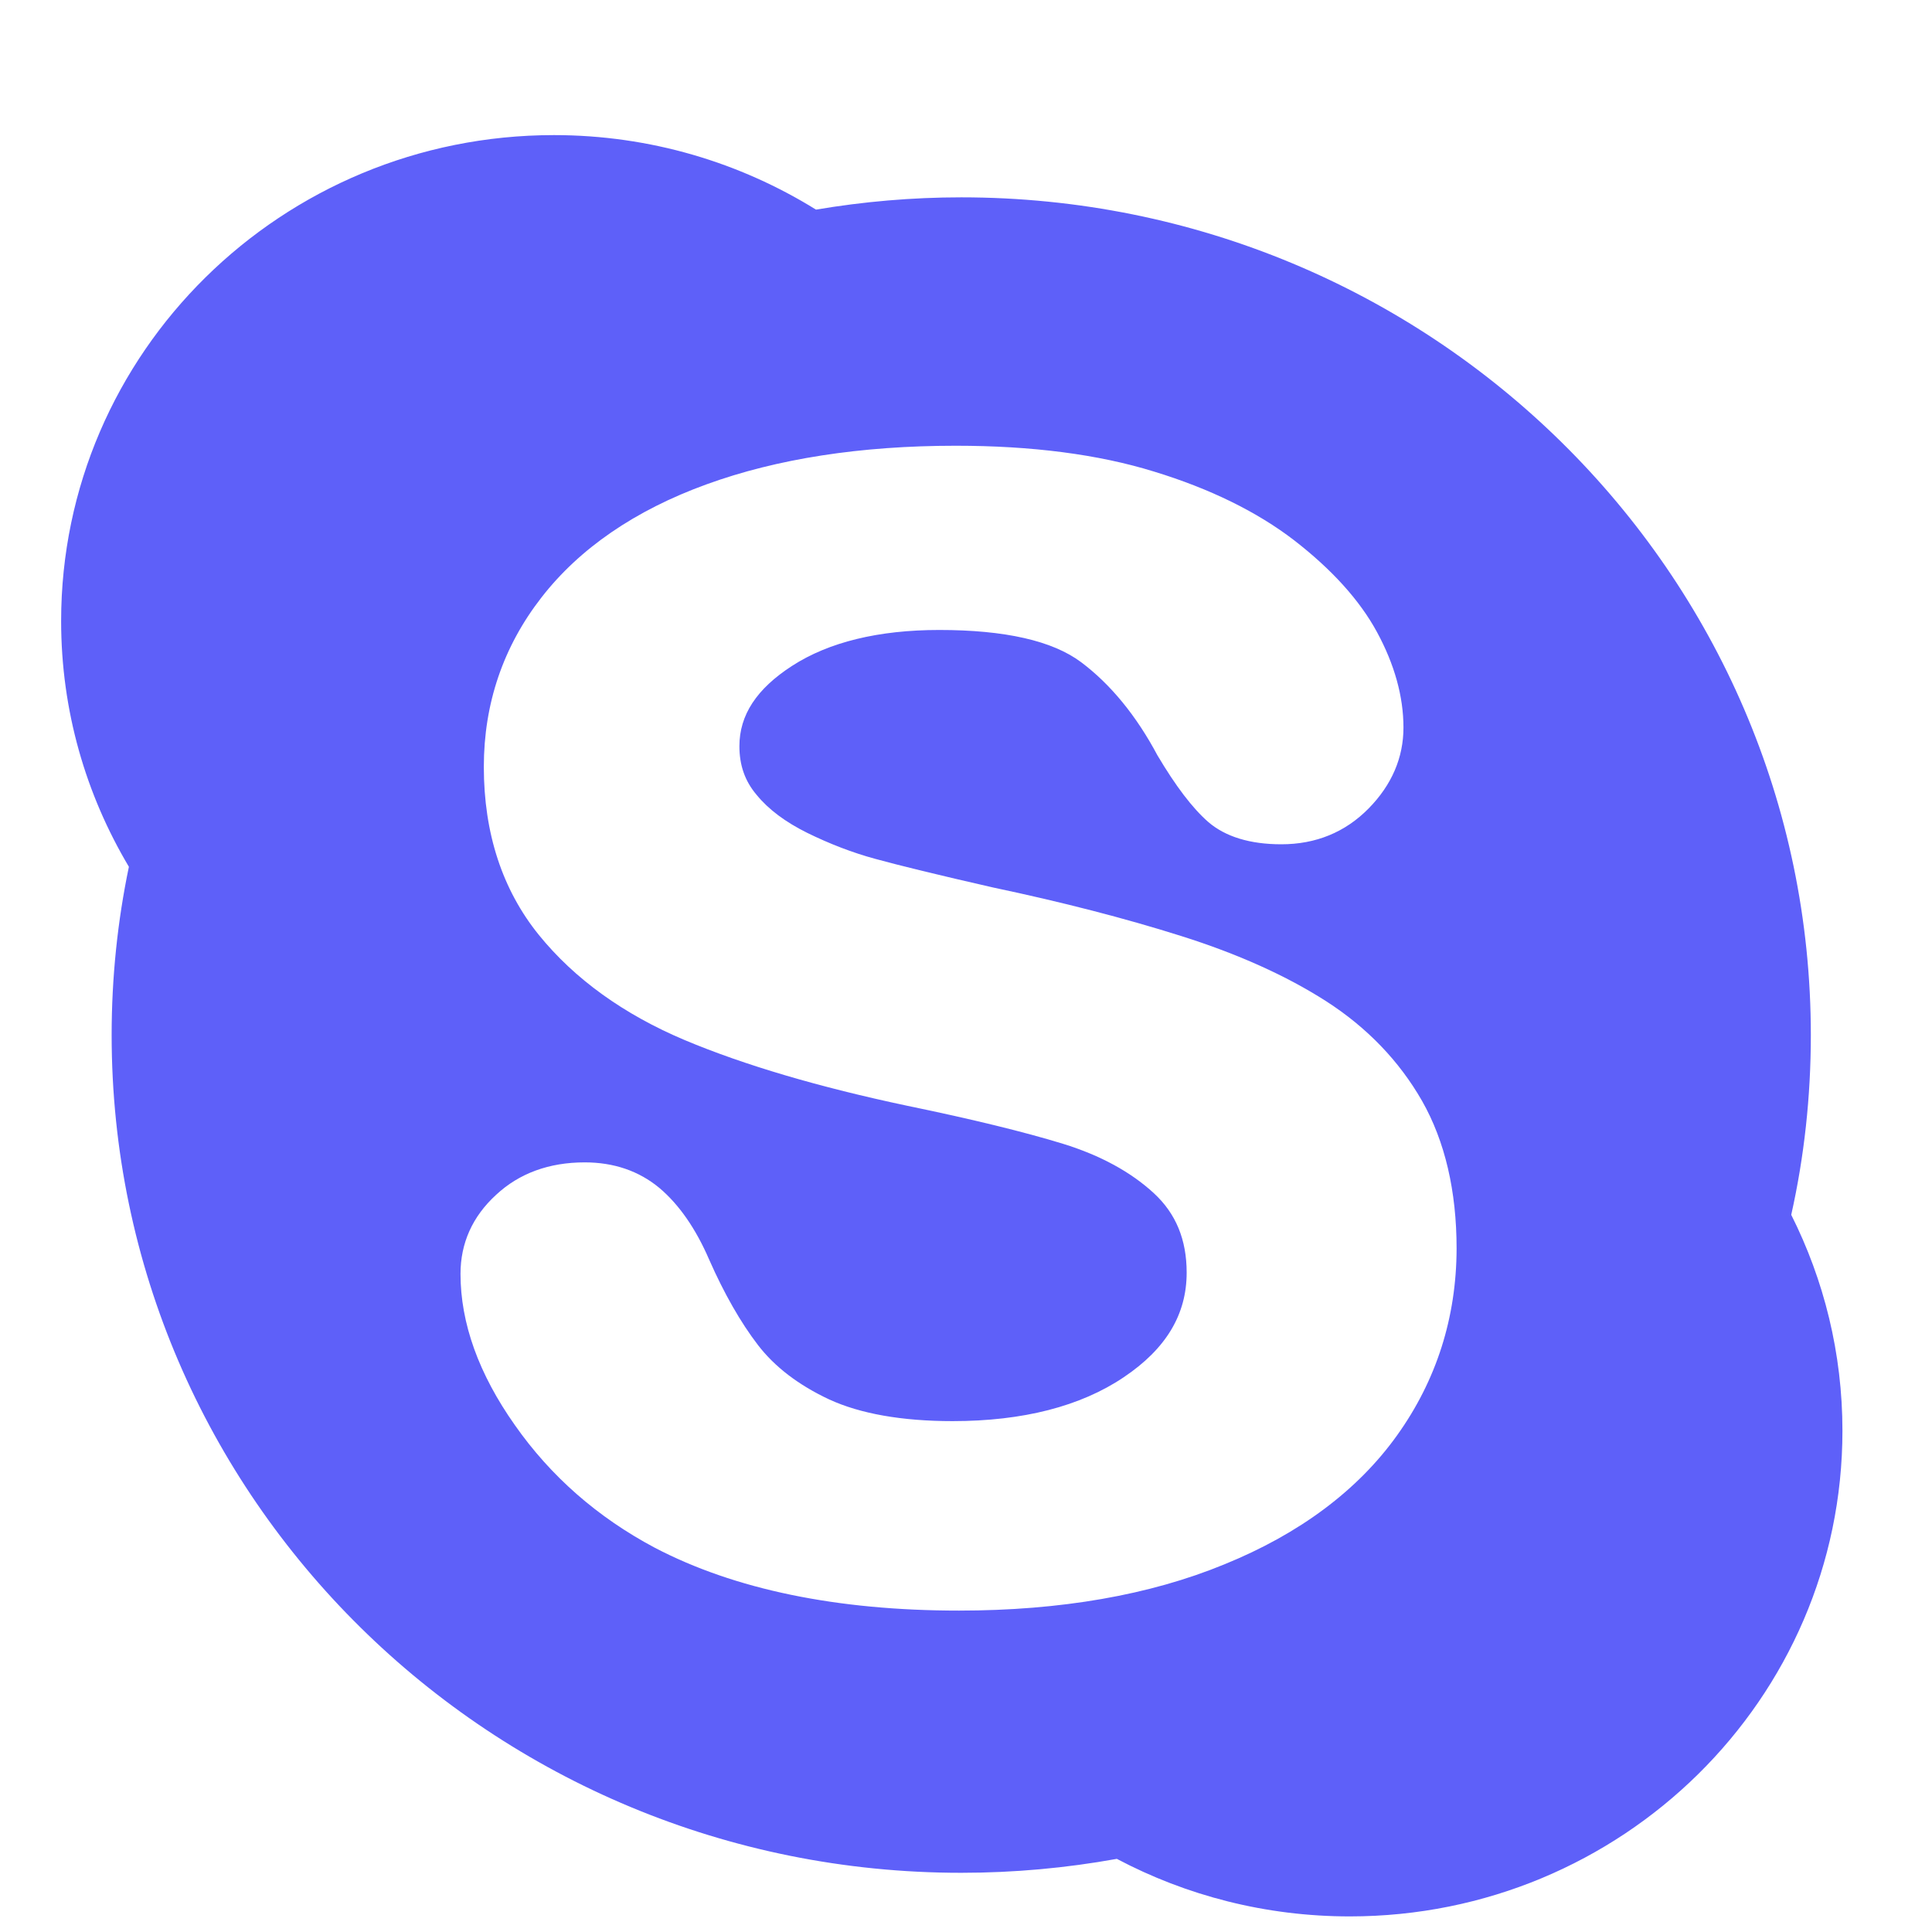 <svg width="27" height="27" viewBox="0 0 14 14" fill="none" xmlns="http://www.w3.org/2000/svg">
<g clip-path="url(#clip0_1_17)">
<path d="M12.98 8.803C13.074 8.383 13.122 7.947 13.122 7.5C13.122 4.148 10.366 1.43 6.966 1.43C6.608 1.43 6.256 1.461 5.913 1.519C5.363 1.178 4.712 0.979 4.014 0.979C2.042 0.979 0.443 2.555 0.443 4.5C0.443 5.15 0.622 5.757 0.934 6.281C0.852 6.674 0.809 7.083 0.809 7.5C0.809 10.853 3.565 13.571 6.965 13.571C7.351 13.571 7.727 13.536 8.093 13.47C8.596 13.736 9.171 13.887 9.781 13.887C11.753 13.887 13.351 12.311 13.351 10.368C13.351 9.805 13.217 9.275 12.98 8.803ZM10.123 10.402C9.839 10.799 9.418 11.114 8.872 11.336C8.333 11.558 7.686 11.671 6.949 11.671C6.065 11.671 5.323 11.518 4.744 11.215C4.33 10.995 3.99 10.697 3.731 10.327C3.469 9.956 3.337 9.588 3.337 9.231C3.337 9.009 3.423 8.816 3.594 8.659C3.762 8.502 3.979 8.423 4.237 8.423C4.448 8.423 4.63 8.485 4.779 8.609C4.92 8.728 5.042 8.903 5.139 9.128C5.248 9.375 5.367 9.583 5.492 9.746C5.614 9.905 5.787 10.037 6.009 10.141C6.233 10.244 6.534 10.298 6.903 10.298C7.412 10.298 7.83 10.191 8.143 9.98C8.45 9.774 8.599 9.525 8.599 9.222C8.599 8.983 8.521 8.794 8.362 8.647C8.194 8.492 7.973 8.372 7.705 8.289C7.425 8.203 7.045 8.11 6.575 8.013C5.936 7.878 5.393 7.718 4.962 7.537C4.521 7.351 4.164 7.095 3.904 6.774C3.64 6.447 3.506 6.038 3.506 5.557C3.506 5.099 3.646 4.686 3.924 4.329C4.199 3.975 4.601 3.698 5.119 3.51C5.63 3.324 6.237 3.23 6.926 3.23C7.475 3.23 7.958 3.292 8.362 3.417C8.768 3.541 9.11 3.709 9.379 3.916C9.65 4.126 9.852 4.348 9.978 4.58C10.105 4.814 10.17 5.047 10.17 5.272C10.17 5.489 10.086 5.687 9.918 5.858C9.748 6.031 9.535 6.118 9.285 6.118C9.058 6.118 8.879 6.063 8.755 5.956C8.64 5.855 8.52 5.697 8.387 5.473C8.234 5.186 8.048 4.959 7.835 4.799C7.627 4.643 7.282 4.565 6.806 4.565C6.366 4.565 6.006 4.653 5.74 4.825C5.483 4.991 5.358 5.181 5.358 5.407C5.358 5.545 5.398 5.66 5.482 5.759C5.569 5.866 5.692 5.957 5.849 6.035C6.01 6.114 6.177 6.179 6.344 6.224C6.515 6.271 6.801 6.341 7.196 6.431C7.694 6.536 8.152 6.654 8.557 6.782C8.967 6.911 9.321 7.07 9.611 7.256C9.906 7.446 10.139 7.688 10.305 7.978C10.471 8.271 10.555 8.63 10.555 9.048C10.554 9.547 10.409 10.003 10.123 10.402Z" fill="#5e60f9"/>
</g>
<defs>
<clipPath id="clip0_1_17">
<rect width="12.908" height="12.908" fill="#5e60f9" transform="translate(0.443 0.979)"/>
</clipPath>
</defs>
</svg>
